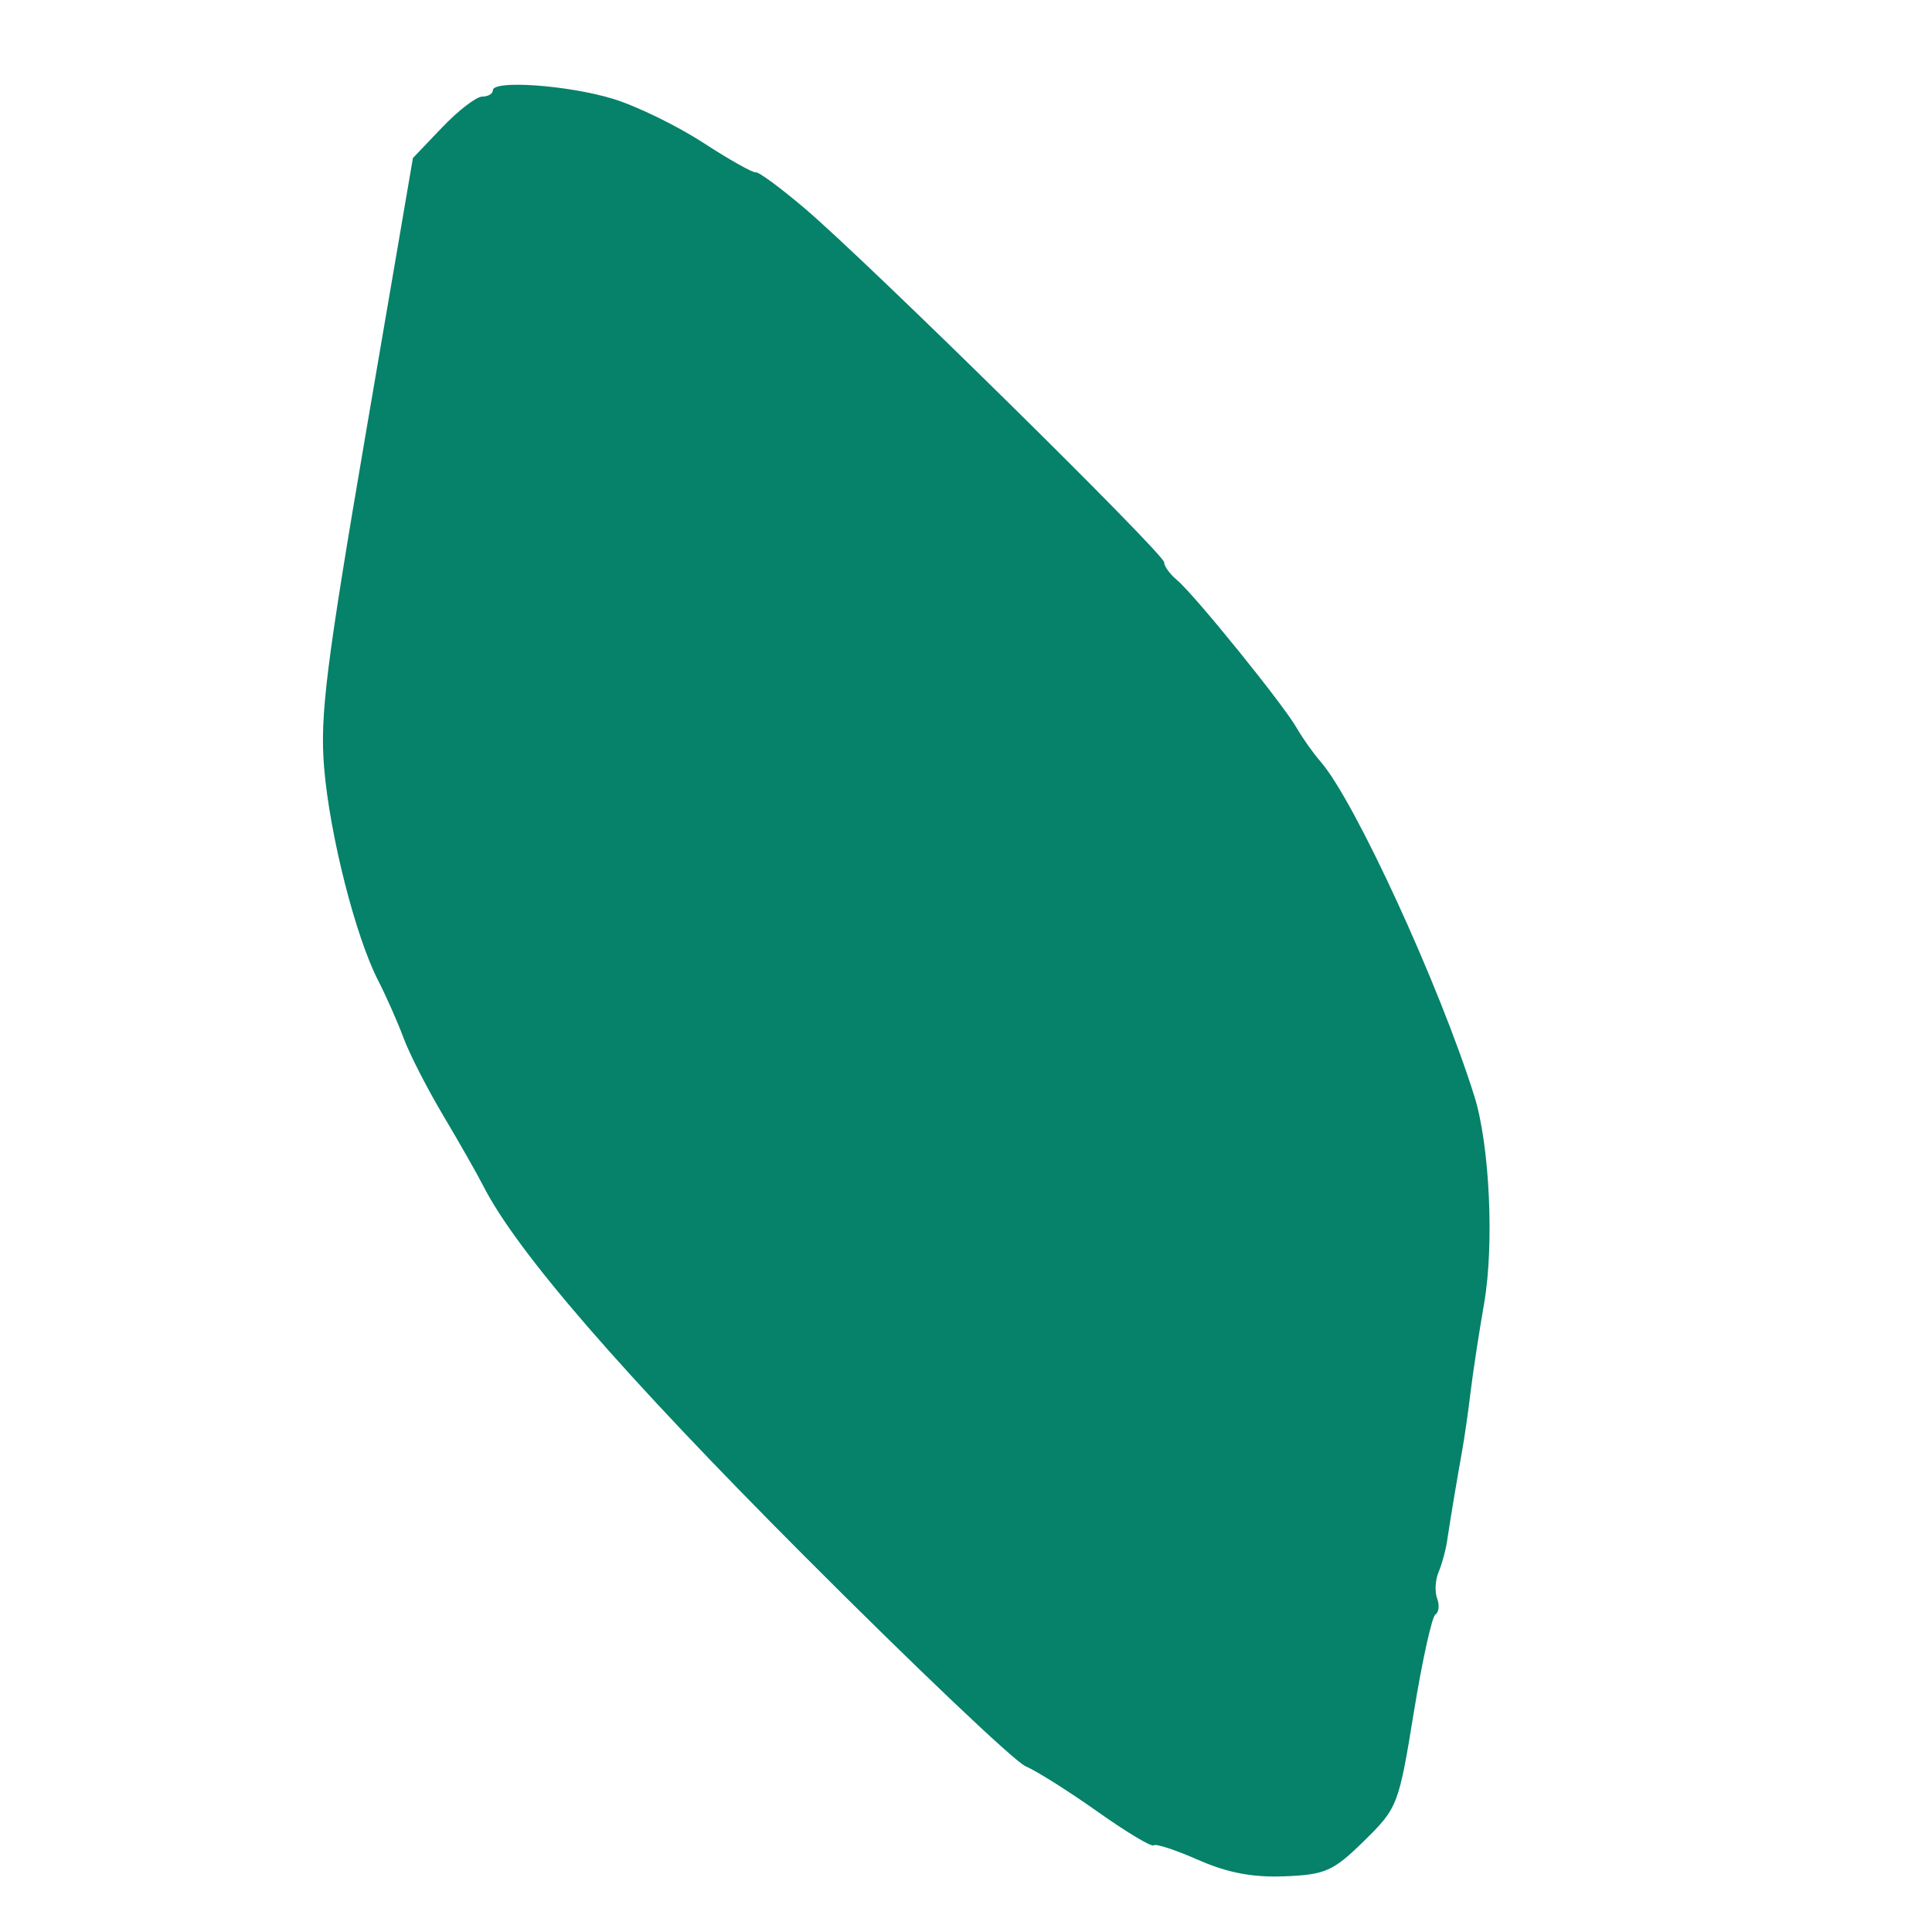<?xml version="1.0" encoding="UTF-8" standalone="no"?>
<svg id="svg2" xmlns:rdf="http://www.w3.org/1999/02/22-rdf-syntax-ns#" xmlns="http://www.w3.org/2000/svg" height="100%" width="100%" version="1.1" xmlns:cc="http://creativecommons.org/ns#" xmlns:dc="http://purl.org/dc/elements/1.1/" viewBox="0 -200 1000 1000">
 <defs id="defs10">
  <filter id="filter3048" style="color-interpolation-filters:sRGB" color-interpolation-filters="sRGB">
   <feGaussianBlur id="feGaussianBlur3050" stdDeviation="5" result="result91"/>
   <feComposite id="feComposite3052" operator="over" result="fbSourceGraphic" in2="result91" in="SourceGraphic"/>
   <feColorMatrix id="feColorMatrix3061" values="0 0 0 -1 0 0 0 0 -1 0 0 0 0 -1 0 0 0 0 1 0" result="fbSourceGraphicAlpha" in="fbSourceGraphic"/>
   <feFlood id="feFlood3063" result="flood" flood-color="rgb(255,255,255)" in="fbSourceGraphic"/>
   <feComposite id="feComposite3065" operator="in" result="composite1" in2="fbSourceGraphic" in="flood"/>
   <feGaussianBlur id="feGaussianBlur3067" result="blur" stdDeviation="12" in="composite"/>
   <feOffset id="feOffset3069" result="offset" dx="12" dy="12"/>
   <feComposite id="feComposite3071" operator="over" result="fbSourceGraphic" in2="offset" in="fbSourceGraphic"/>
   <feColorMatrix id="feColorMatrix3105" values="0 0 0 -1 0 0 0 0 -1 0 0 0 0 -1 0 0 0 0 1 0" result="fbSourceGraphicAlpha" in="fbSourceGraphic"/>
   <feGaussianBlur id="feGaussianBlur3107" in="fbSourceGraphic" stdDeviation="1.5" result="result6"/>
   <feComposite id="feComposite3109" operator="atop" result="result8" in2="result6" in="fbSourceGraphic"/>
   <feComposite id="feComposite3111" operator="atop" result="fbSourceGraphic" in2="fbSourceGraphicAlpha" in="result8"/>
   <feColorMatrix id="feColorMatrix3139" values="0 0 0 -1 0 0 0 0 -1 0 0 0 0 -1 0 0 0 0 1 0" result="fbSourceGraphicAlpha" in="fbSourceGraphic"/>
   <feColorMatrix id="feColorMatrix3141" in="fbSourceGraphic" values="1 0 0 0 0 0 1 0 0 0 0 0 1 0 0 0 0 0 1 0 " result="fbSourceGraphic"/>
   <feGaussianBlur id="feGaussianBlur3143" stdDeviation="3" result="result1"/>
   <feOffset id="feOffset3145" result="result6" dx="2" dy="2"/>
   <feComposite id="feComposite3147" in2="result1" k2="2" result="result2" in="result6" operator="in"/>
   <feColorMatrix id="feColorMatrix3149" type="hueRotate" values="110" result="result3"/>
   <feBlend id="feBlend3151" result="result4" in="result2" in2="result3" mode="screen"/>
   <feConvolveMatrix id="feConvolveMatrix3153" divisor="2" kernelMatrix="-2 0 2 0 4 0 2 0 2" order="3 3" bias="0" result="result5" targetX="0" in="result4"/>
   <feComposite id="feComposite3155" operator="atop" in2="result5" in="result2"/>
  </filter>
 </defs>
 <path id="path2995" d="m207.14 310.63-10.161-10.816 10.814-10.159c10.464-9.83 14.283-10.159 118.07-10.159 106.17 0 107.36 0.11 117.42 10.816l10.161 10.816-10.814 10.159c-10.464 9.831-14.283 10.159-118.07 10.159-106.17 0-107.36-0.11-117.42-10.816z" stroke-miterlimit="3.8" stroke-width="0" fill="none"/>
 <rect id="rect3034" opacity="0.98" ry="46.61" stroke-linejoin="round" rx="0" transform="translate(0,-200)" height="93.22" width="0" stroke-linecap="round" y="169.49" x="432.2" stroke-width="5" fill="#f60"/>
 <rect id="rect3046" opacity="0.98" stroke-linejoin="round" transform="matrix(-.17 .985 .711 .703 -6.992 3.644)" rx="189.38" ry="321.98" height="805.95" filter="url(#filter3048)" width="626" stroke-linecap="round" y="231.54" x="-457.72" stroke-width="5" fill="#f60"/>
 <path id="path3006" opacity="0.98" d="m620.27 962.72c-11.726-5.175-22.144-8.586-23.151-7.579-1.007 1.007-14.023-6.808-28.925-17.366s-31.732-21.172-37.399-23.587c-5.667-2.415-57.302-51.499-114.75-109.08-93.705-93.923-148.49-157.08-165.86-191.2-3.066-6.021-12.377-22.388-20.691-36.371-8.314-13.983-17.587-32.097-20.605-40.254-3.018-8.157-8.92-21.504-13.115-29.661-11.787-22.921-25.125-75.468-28.017-110.38-2.221-26.803 1.054-53.023 21.674-173.52l24.3-141.95 15.19-15.89c8.35-8.74 17.66-15.89 20.68-15.89 3.023 0 5.496-1.465 5.496-3.255 0-5.442 38.877-2.679 62.214 4.421 12.078 3.675 33.052 13.887 46.61 22.693 13.558 8.806 25.82 15.708 27.249 15.337 1.429-0.371 12.87 8.059 25.424 18.733 32.568 27.691 185.96 178.75 185.96 183.13 0 2.015 3.015 6.165 6.7 9.224 8.849 7.344 54.792 64.103 61.885 76.454 3.062 5.331 8.634 13.197 12.383 17.48 17.63 20.141 61.646 115.9 79.629 173.25 7.893 25.168 10.319 76.804 5.035 107.15-2.703 15.523-5.869 36.261-7.036 46.084-1.167 9.823-3.149 23.58-4.406 30.572-2.762 15.366-6.052 35.104-7.768 46.61-0.695 4.661-2.667 11.811-4.381 15.89-1.714 4.078-2.043 10.214-0.73 13.635 1.313 3.421 0.911 7.133-0.893 8.248s-6.853 24.019-11.221 50.898c-7.756 47.737-8.352 49.275-25.677 66.278-16.01 15.713-20.01 17.499-41.103 18.351-16.537 0.668-29.598-1.806-44.687-8.465z" transform="translate(0,-200)" fill="#008066"/>
</svg>
